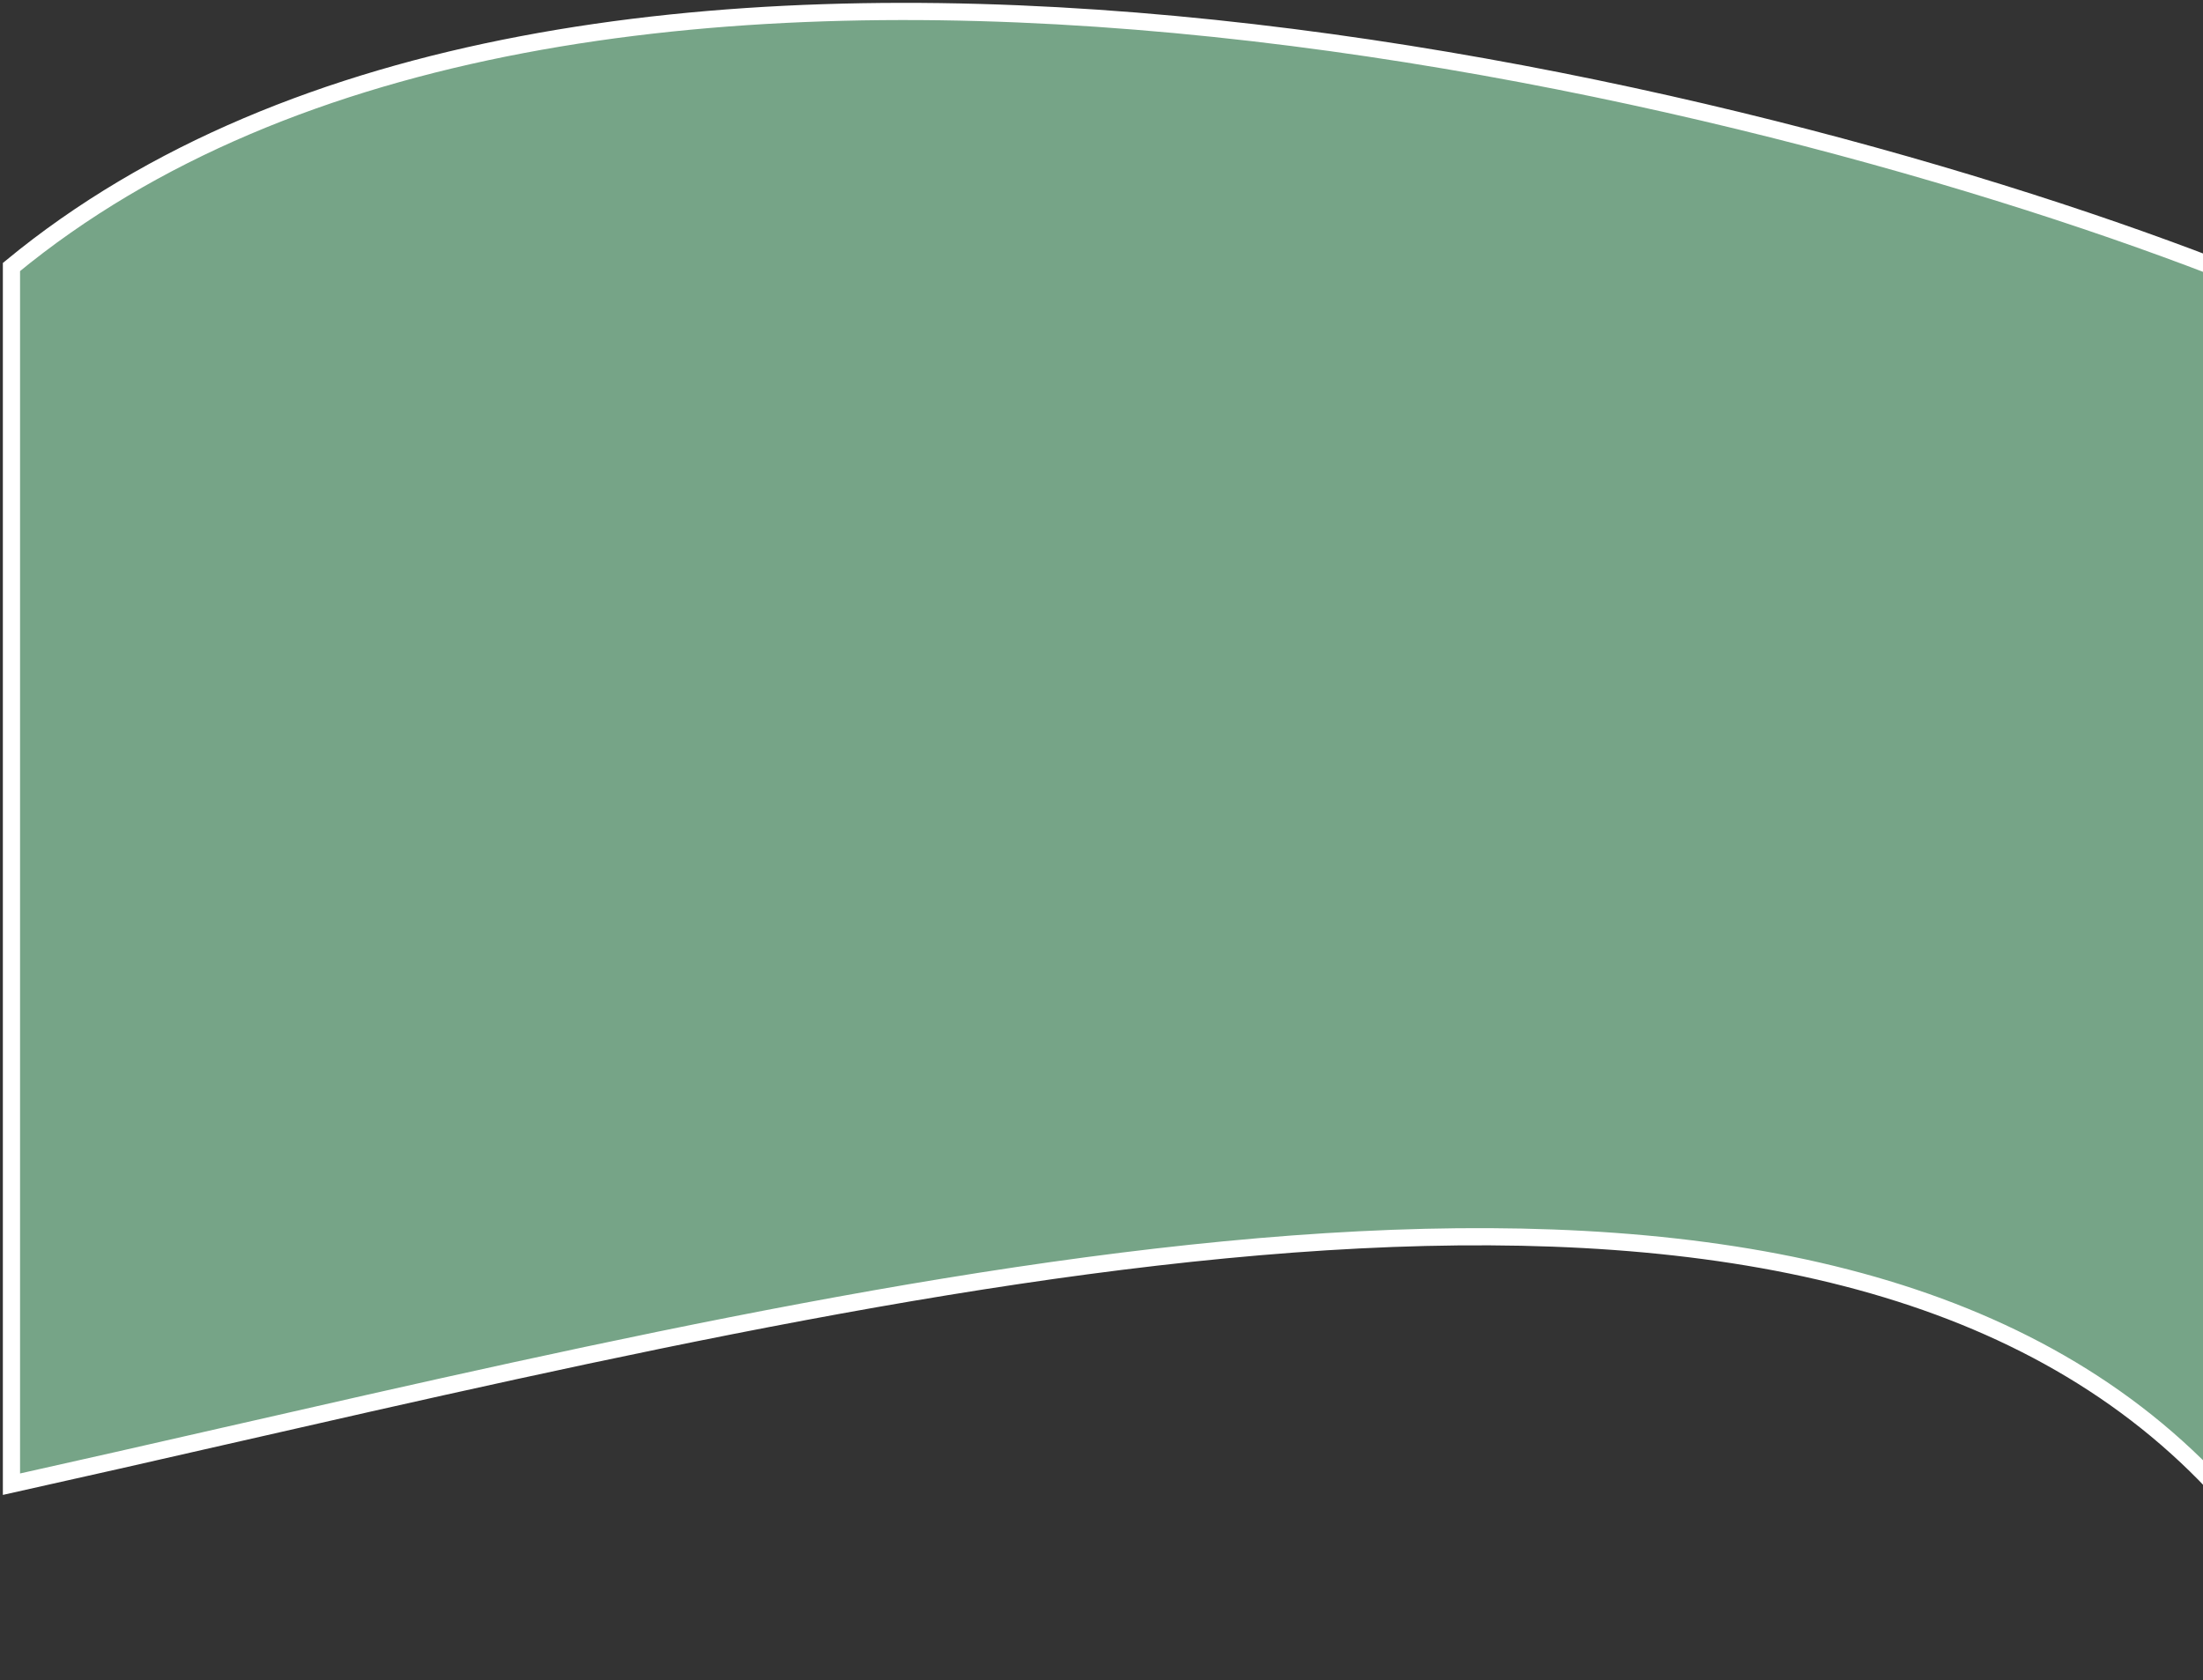 <svg viewBox="0 0 384.5 293.3" fill="none" xmlns="http://www.w3.org/2000/svg">
<rect x="0" y="0" width="384.5" height="293.3" fill="#333333" stroke="none"/>
<path d="M386.5 259.114V46.614C299.167 12.947 100 -34.186 2 46.614V259.114C14.306 256.381 26.811 253.527 39.435 250.646L39.445 250.644C172.317 220.322 318.466 186.97 386.5 259.114Z" fill="#76A487" stroke="white" stroke-width="3"/>
</svg>
